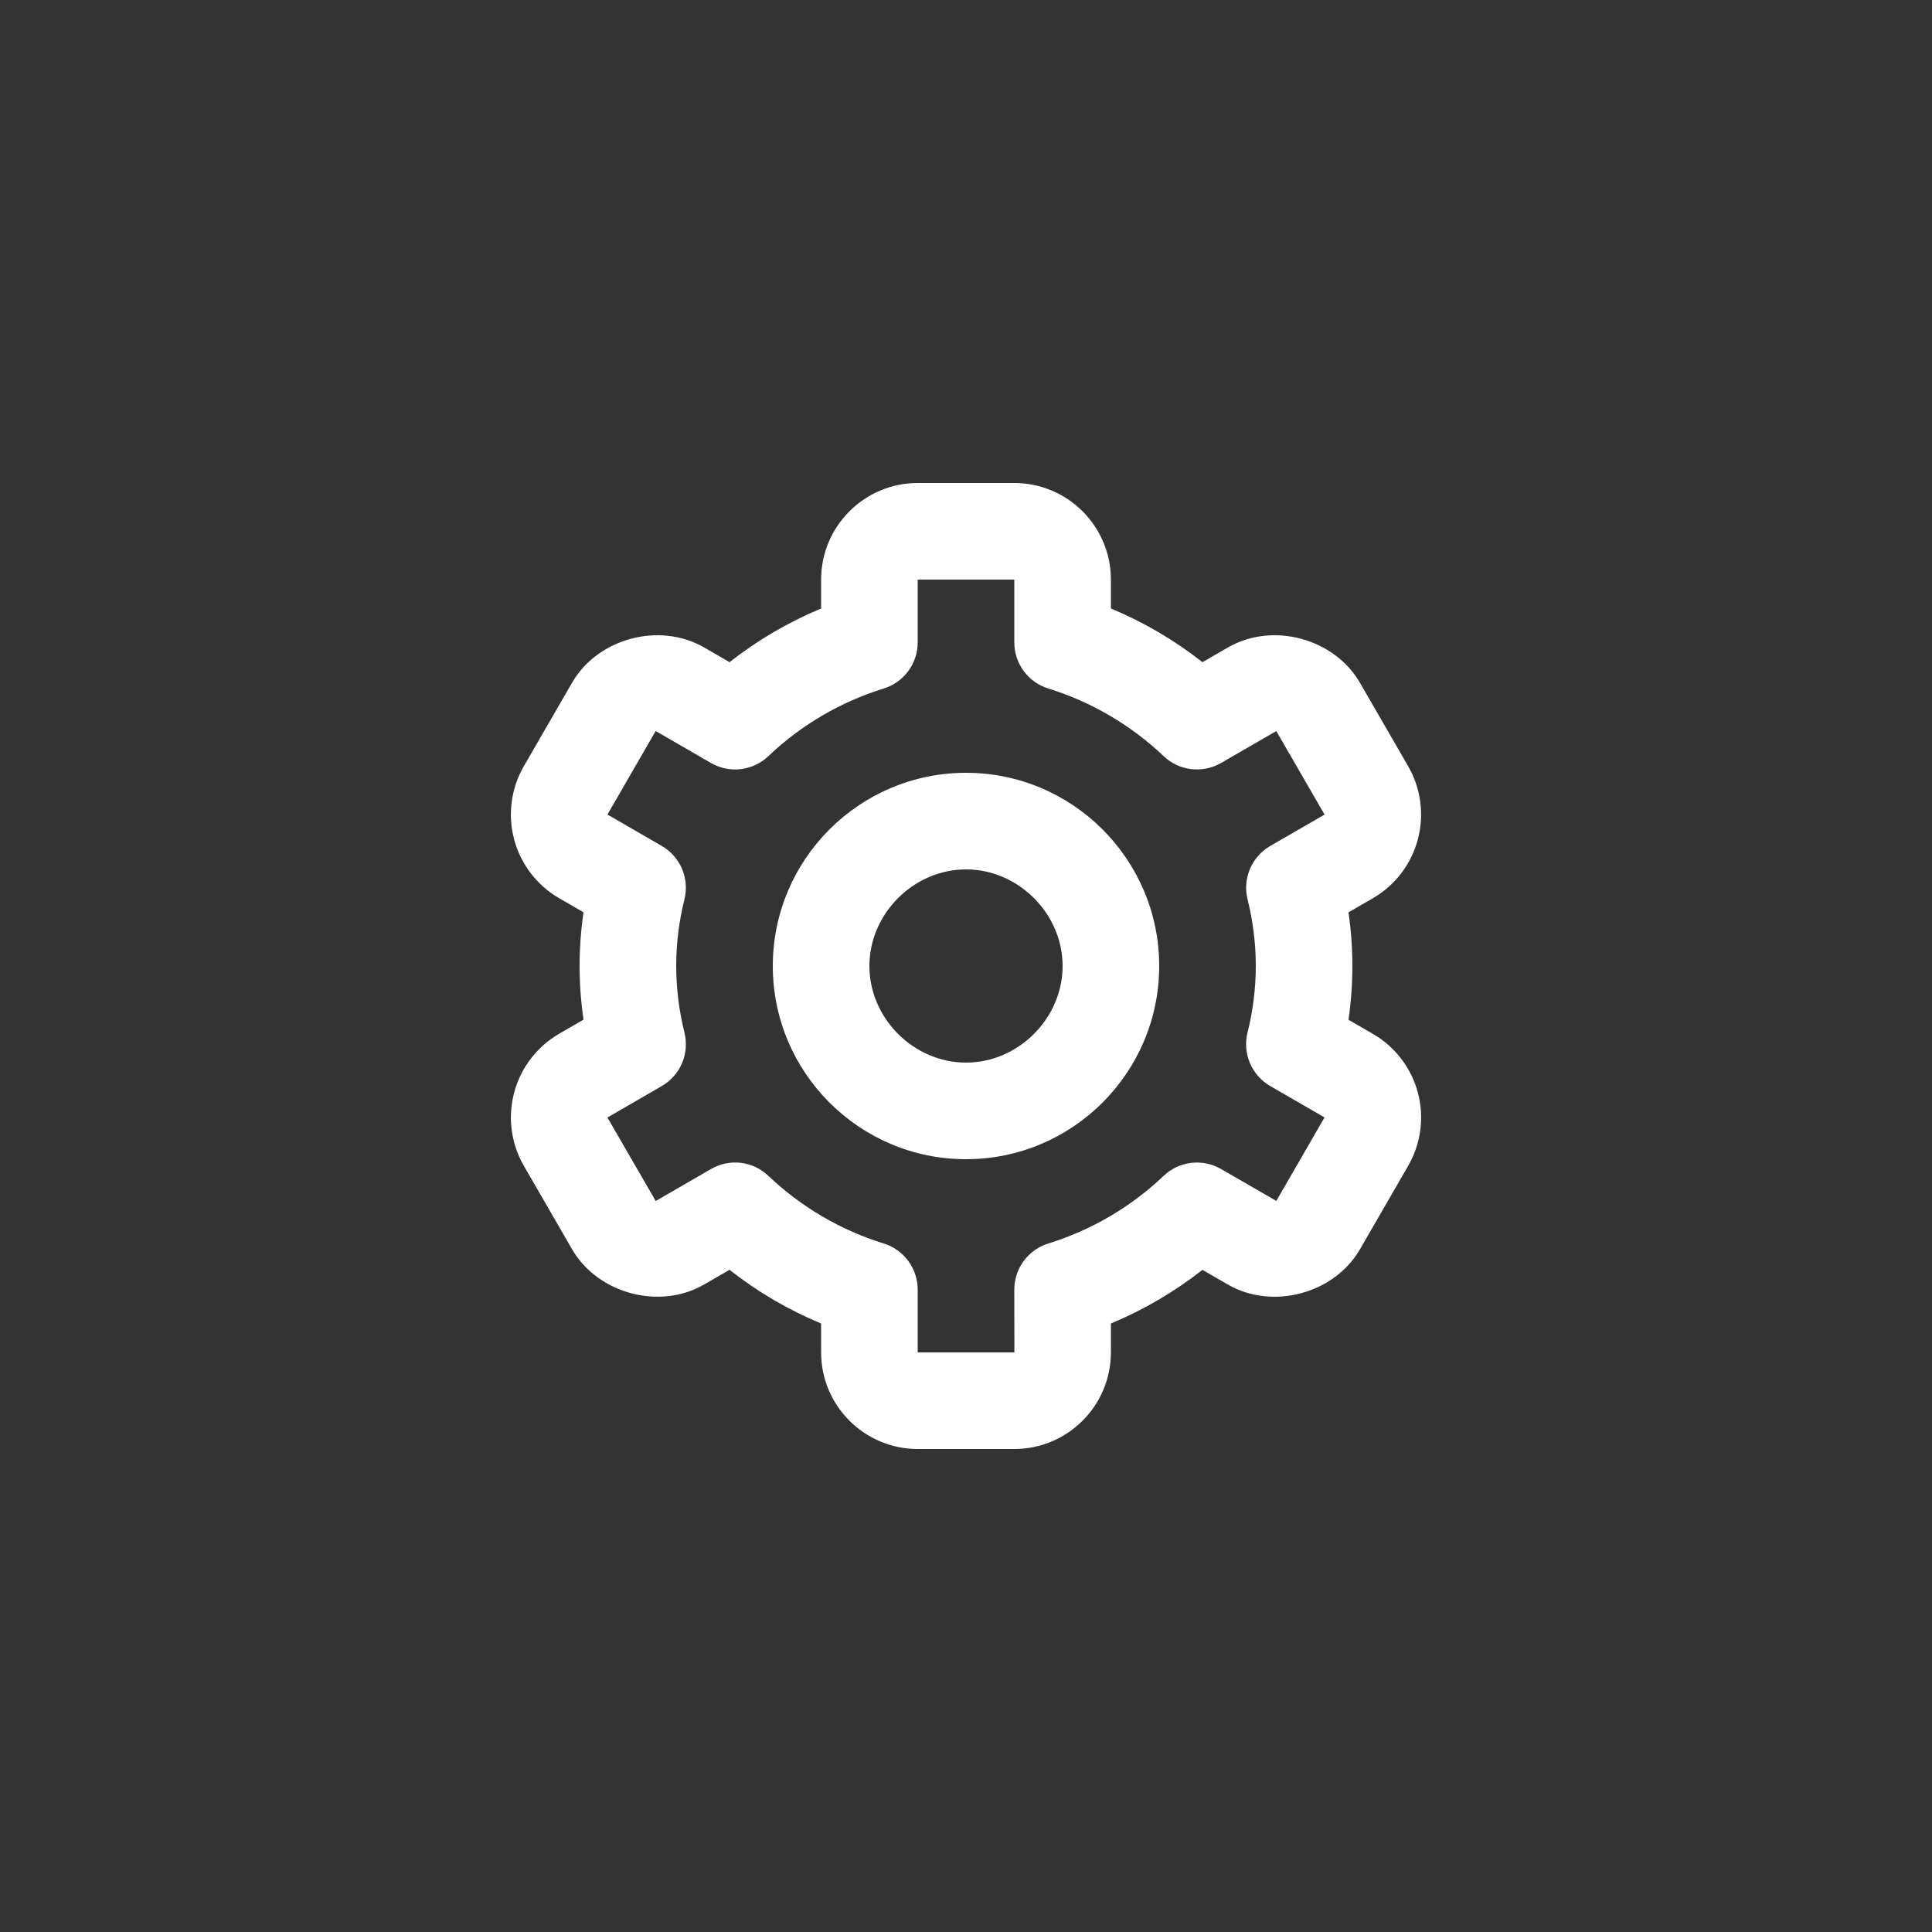 <svg width="40" height="40" viewBox="0 0 40 40" fill="none" xmlns="http://www.w3.org/2000/svg">
<rect x="0" y="0" width="40" height="40" fill="#333333" stroke="none"/>
<path d="M20 24C22.206 24 24 22.206 24 20C24 17.794 22.206 16 20 16C17.794 16 16 17.794 16 20C16 22.206 17.794 24 20 24ZM20 18C21.084 18 22 18.916 22 20C22 21.084 21.084 22 20 22C18.916 22 18 21.084 18 20C18 18.916 18.916 18 20 18Z" fill="white"/>
<path d="M10.845 24.136L11.845 25.866C12.376 26.783 13.654 27.127 14.575 26.596L15.104 26.29C15.682 26.745 16.32 27.119 17 27.402V28C17 29.103 17.897 30 19 30H21C22.103 30 23 29.103 23 28V27.402C23.679 27.119 24.317 26.745 24.896 26.291L25.425 26.597C26.348 27.127 27.623 26.785 28.156 25.866L29.155 24.137C29.42 23.678 29.492 23.132 29.355 22.62C29.218 22.108 28.883 21.671 28.424 21.405L27.919 21.113C28.026 20.376 28.026 19.626 27.919 18.889L28.424 18.597C28.883 18.331 29.217 17.894 29.354 17.382C29.491 16.87 29.42 16.324 29.155 15.865L28.156 14.136C27.625 13.216 26.348 12.871 25.425 13.404L24.896 13.71C24.317 13.255 23.68 12.881 23 12.598V12C23 10.897 22.103 10 21 10H19C17.897 10 17 10.897 17 12V12.598C16.321 12.881 15.683 13.255 15.104 13.709L14.575 13.403C13.651 12.872 12.375 13.216 11.844 14.135L10.845 15.864C10.58 16.323 10.508 16.869 10.645 17.381C10.782 17.893 11.117 18.33 11.576 18.596L12.081 18.888C11.973 19.625 11.973 20.374 12.081 21.111L11.576 21.403C11.117 21.669 10.783 22.106 10.646 22.618C10.508 23.131 10.58 23.677 10.845 24.136ZM14.171 21.378C14.058 20.927 14.001 20.465 14 20C14 19.538 14.058 19.074 14.17 18.622C14.223 18.411 14.205 18.189 14.121 17.989C14.036 17.789 13.888 17.622 13.7 17.514L12.577 16.864L13.575 15.135L14.72 15.797C14.907 15.905 15.123 15.95 15.338 15.924C15.552 15.898 15.752 15.804 15.908 15.655C16.584 15.012 17.4 14.533 18.292 14.256C18.497 14.194 18.676 14.067 18.804 13.895C18.931 13.723 19 13.514 19 13.3V12H21V13.3C21 13.514 21.069 13.723 21.196 13.895C21.324 14.067 21.503 14.194 21.708 14.256C22.599 14.533 23.415 15.012 24.092 15.655C24.248 15.804 24.448 15.898 24.662 15.924C24.877 15.949 25.093 15.905 25.28 15.797L26.424 15.136L27.424 16.865L26.3 17.514C26.112 17.623 25.964 17.79 25.88 17.989C25.795 18.189 25.777 18.411 25.83 18.622C25.942 19.074 26 19.538 26 20C26 20.461 25.942 20.925 25.829 21.378C25.776 21.589 25.794 21.811 25.879 22.011C25.964 22.211 26.112 22.378 26.3 22.486L27.423 23.135L26.425 24.864L25.28 24.203C25.093 24.095 24.877 24.05 24.662 24.076C24.448 24.101 24.248 24.196 24.092 24.345C23.416 24.988 22.6 25.467 21.708 25.744C21.503 25.806 21.324 25.933 21.196 26.105C21.069 26.277 21 26.486 21 26.7L21.002 28H19V26.7C19 26.486 18.931 26.277 18.804 26.105C18.676 25.933 18.497 25.806 18.292 25.744C17.401 25.467 16.585 24.988 15.908 24.345C15.752 24.195 15.552 24.101 15.338 24.075C15.123 24.05 14.906 24.095 14.72 24.204L13.576 24.866L12.576 23.137L13.7 22.486C13.888 22.378 14.036 22.211 14.121 22.011C14.206 21.811 14.223 21.589 14.171 21.378Z" fill="white"/>
</svg>
